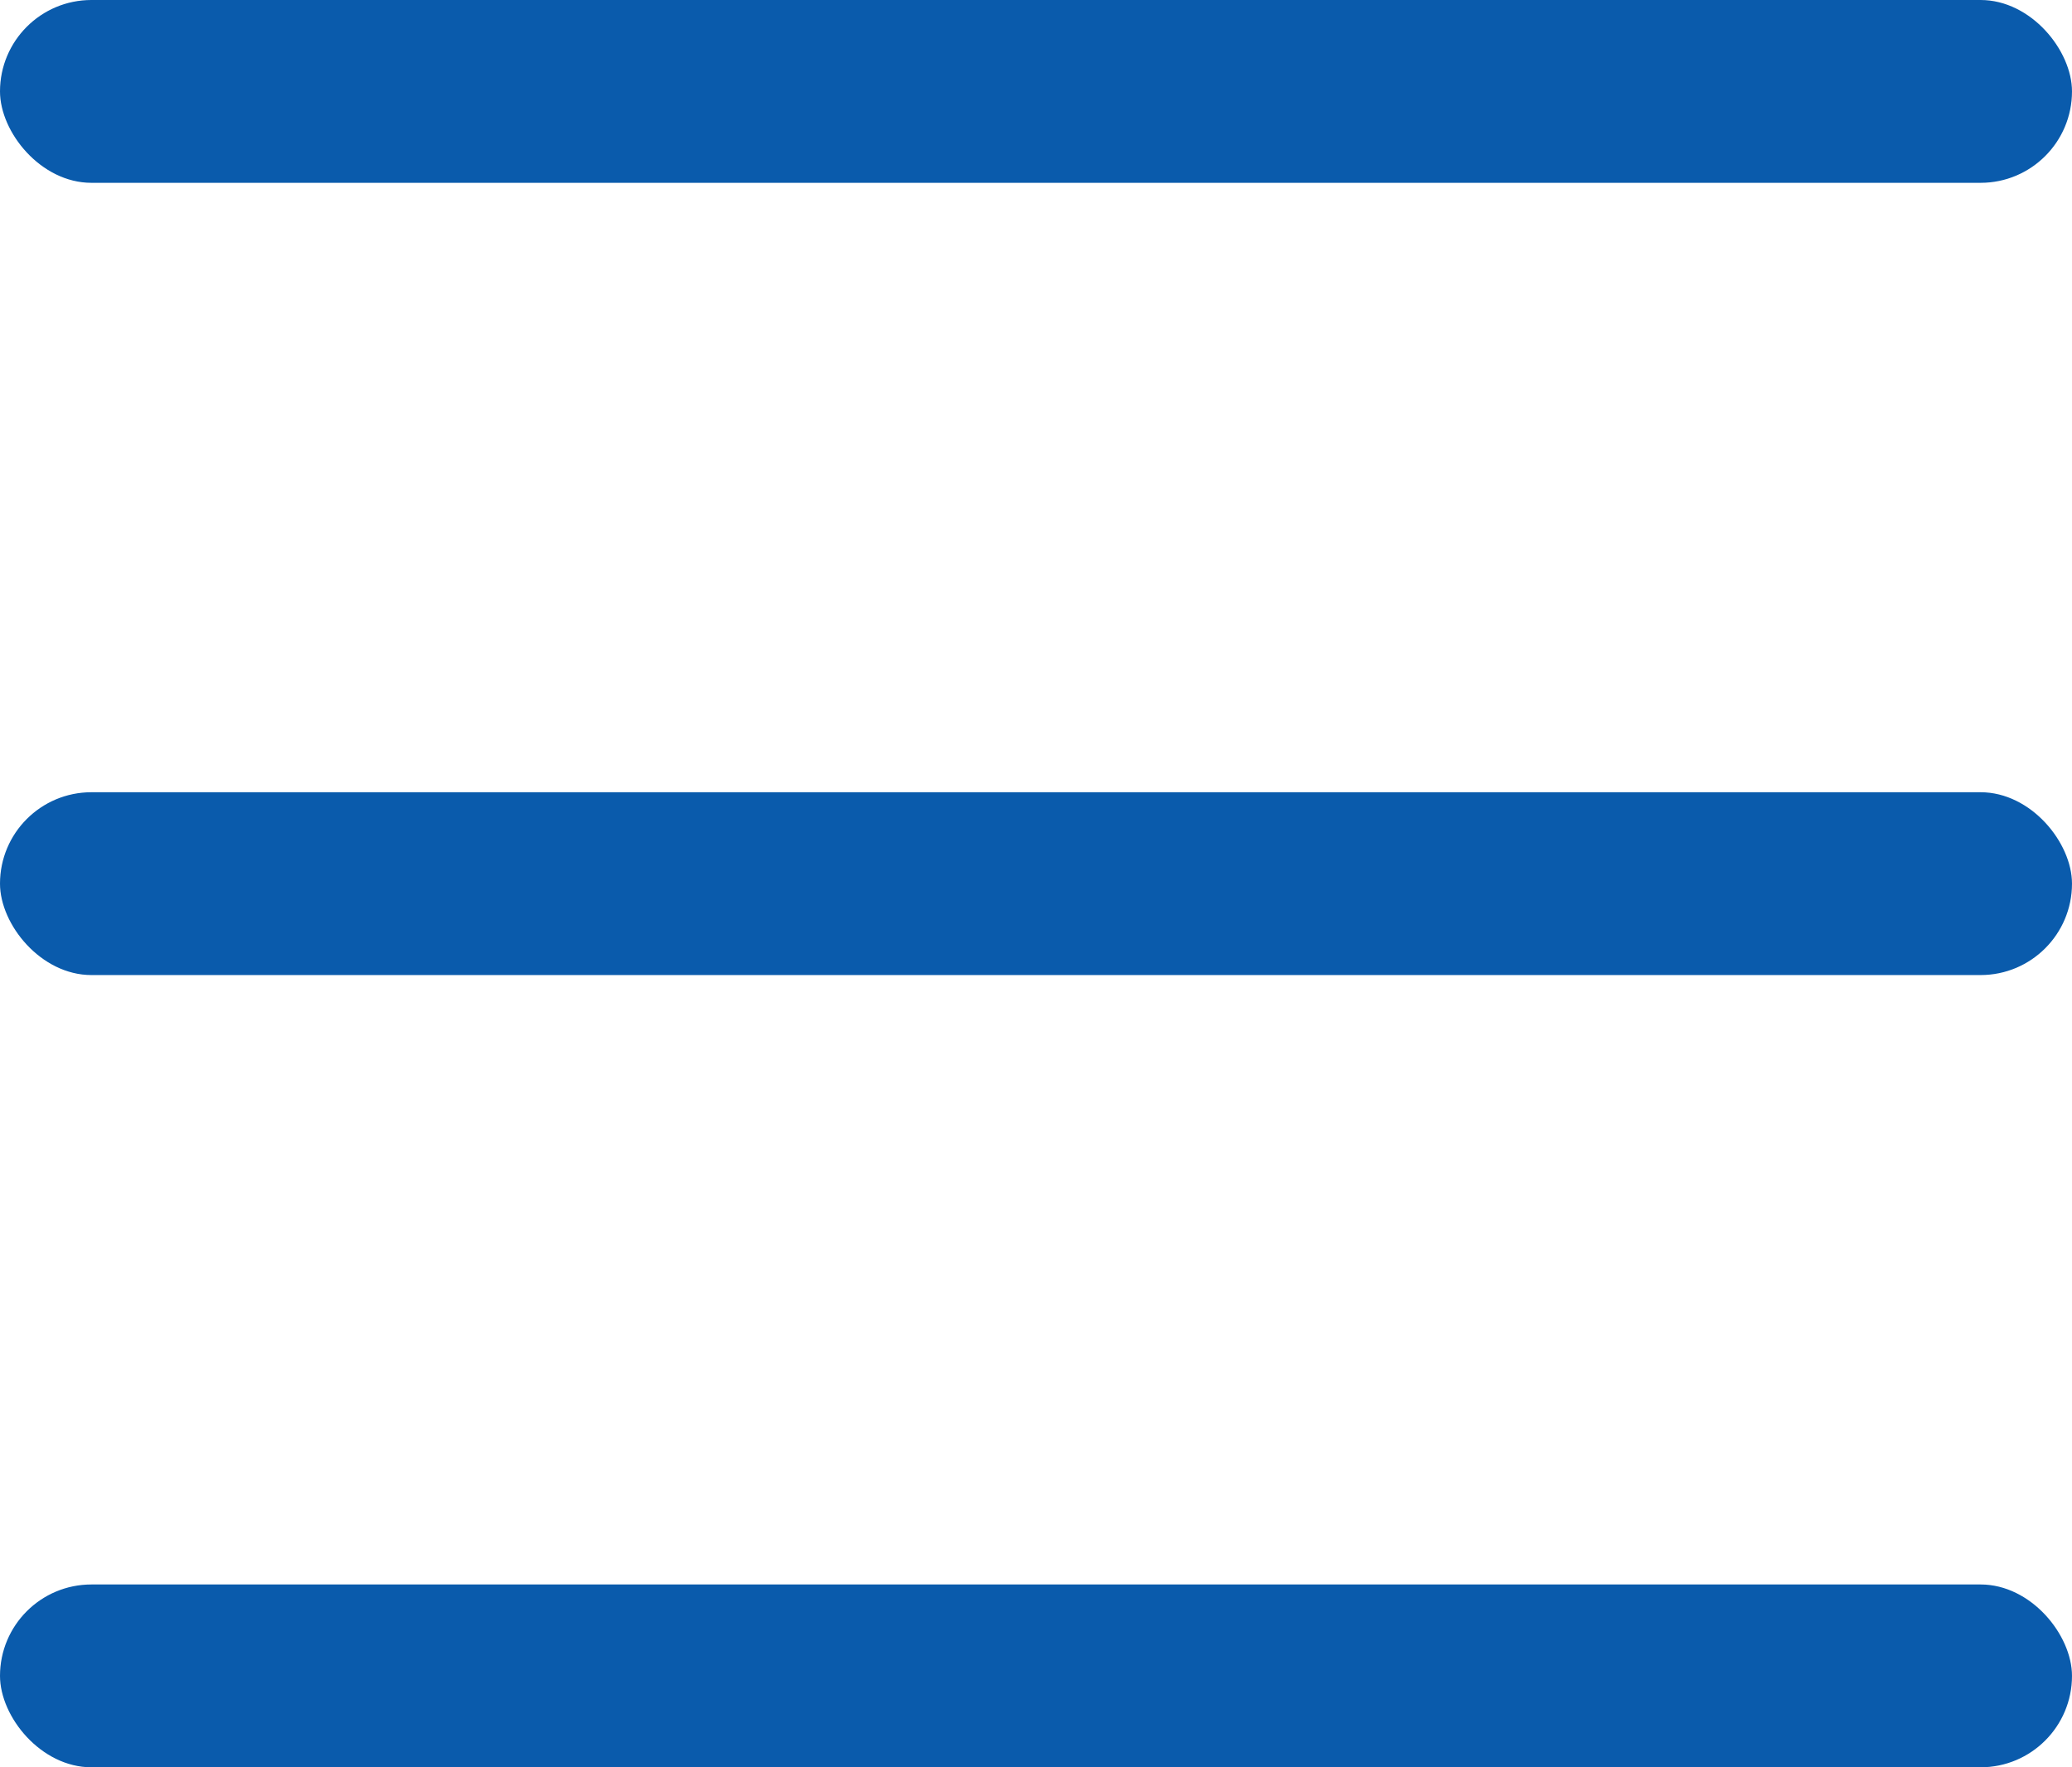 <svg width="34" height="29" viewBox="0 0 34 29" fill="none" xmlns="http://www.w3.org/2000/svg">
<rect y="13" width="34" height="3" rx="1.5" fill="#0A5BAC"/>
<rect y="26" width="34" height="3" rx="1.5" fill="#0A5BAC"/>
<rect width="34" height="3" rx="1.5" fill="#0A5BAC"/>
</svg>
